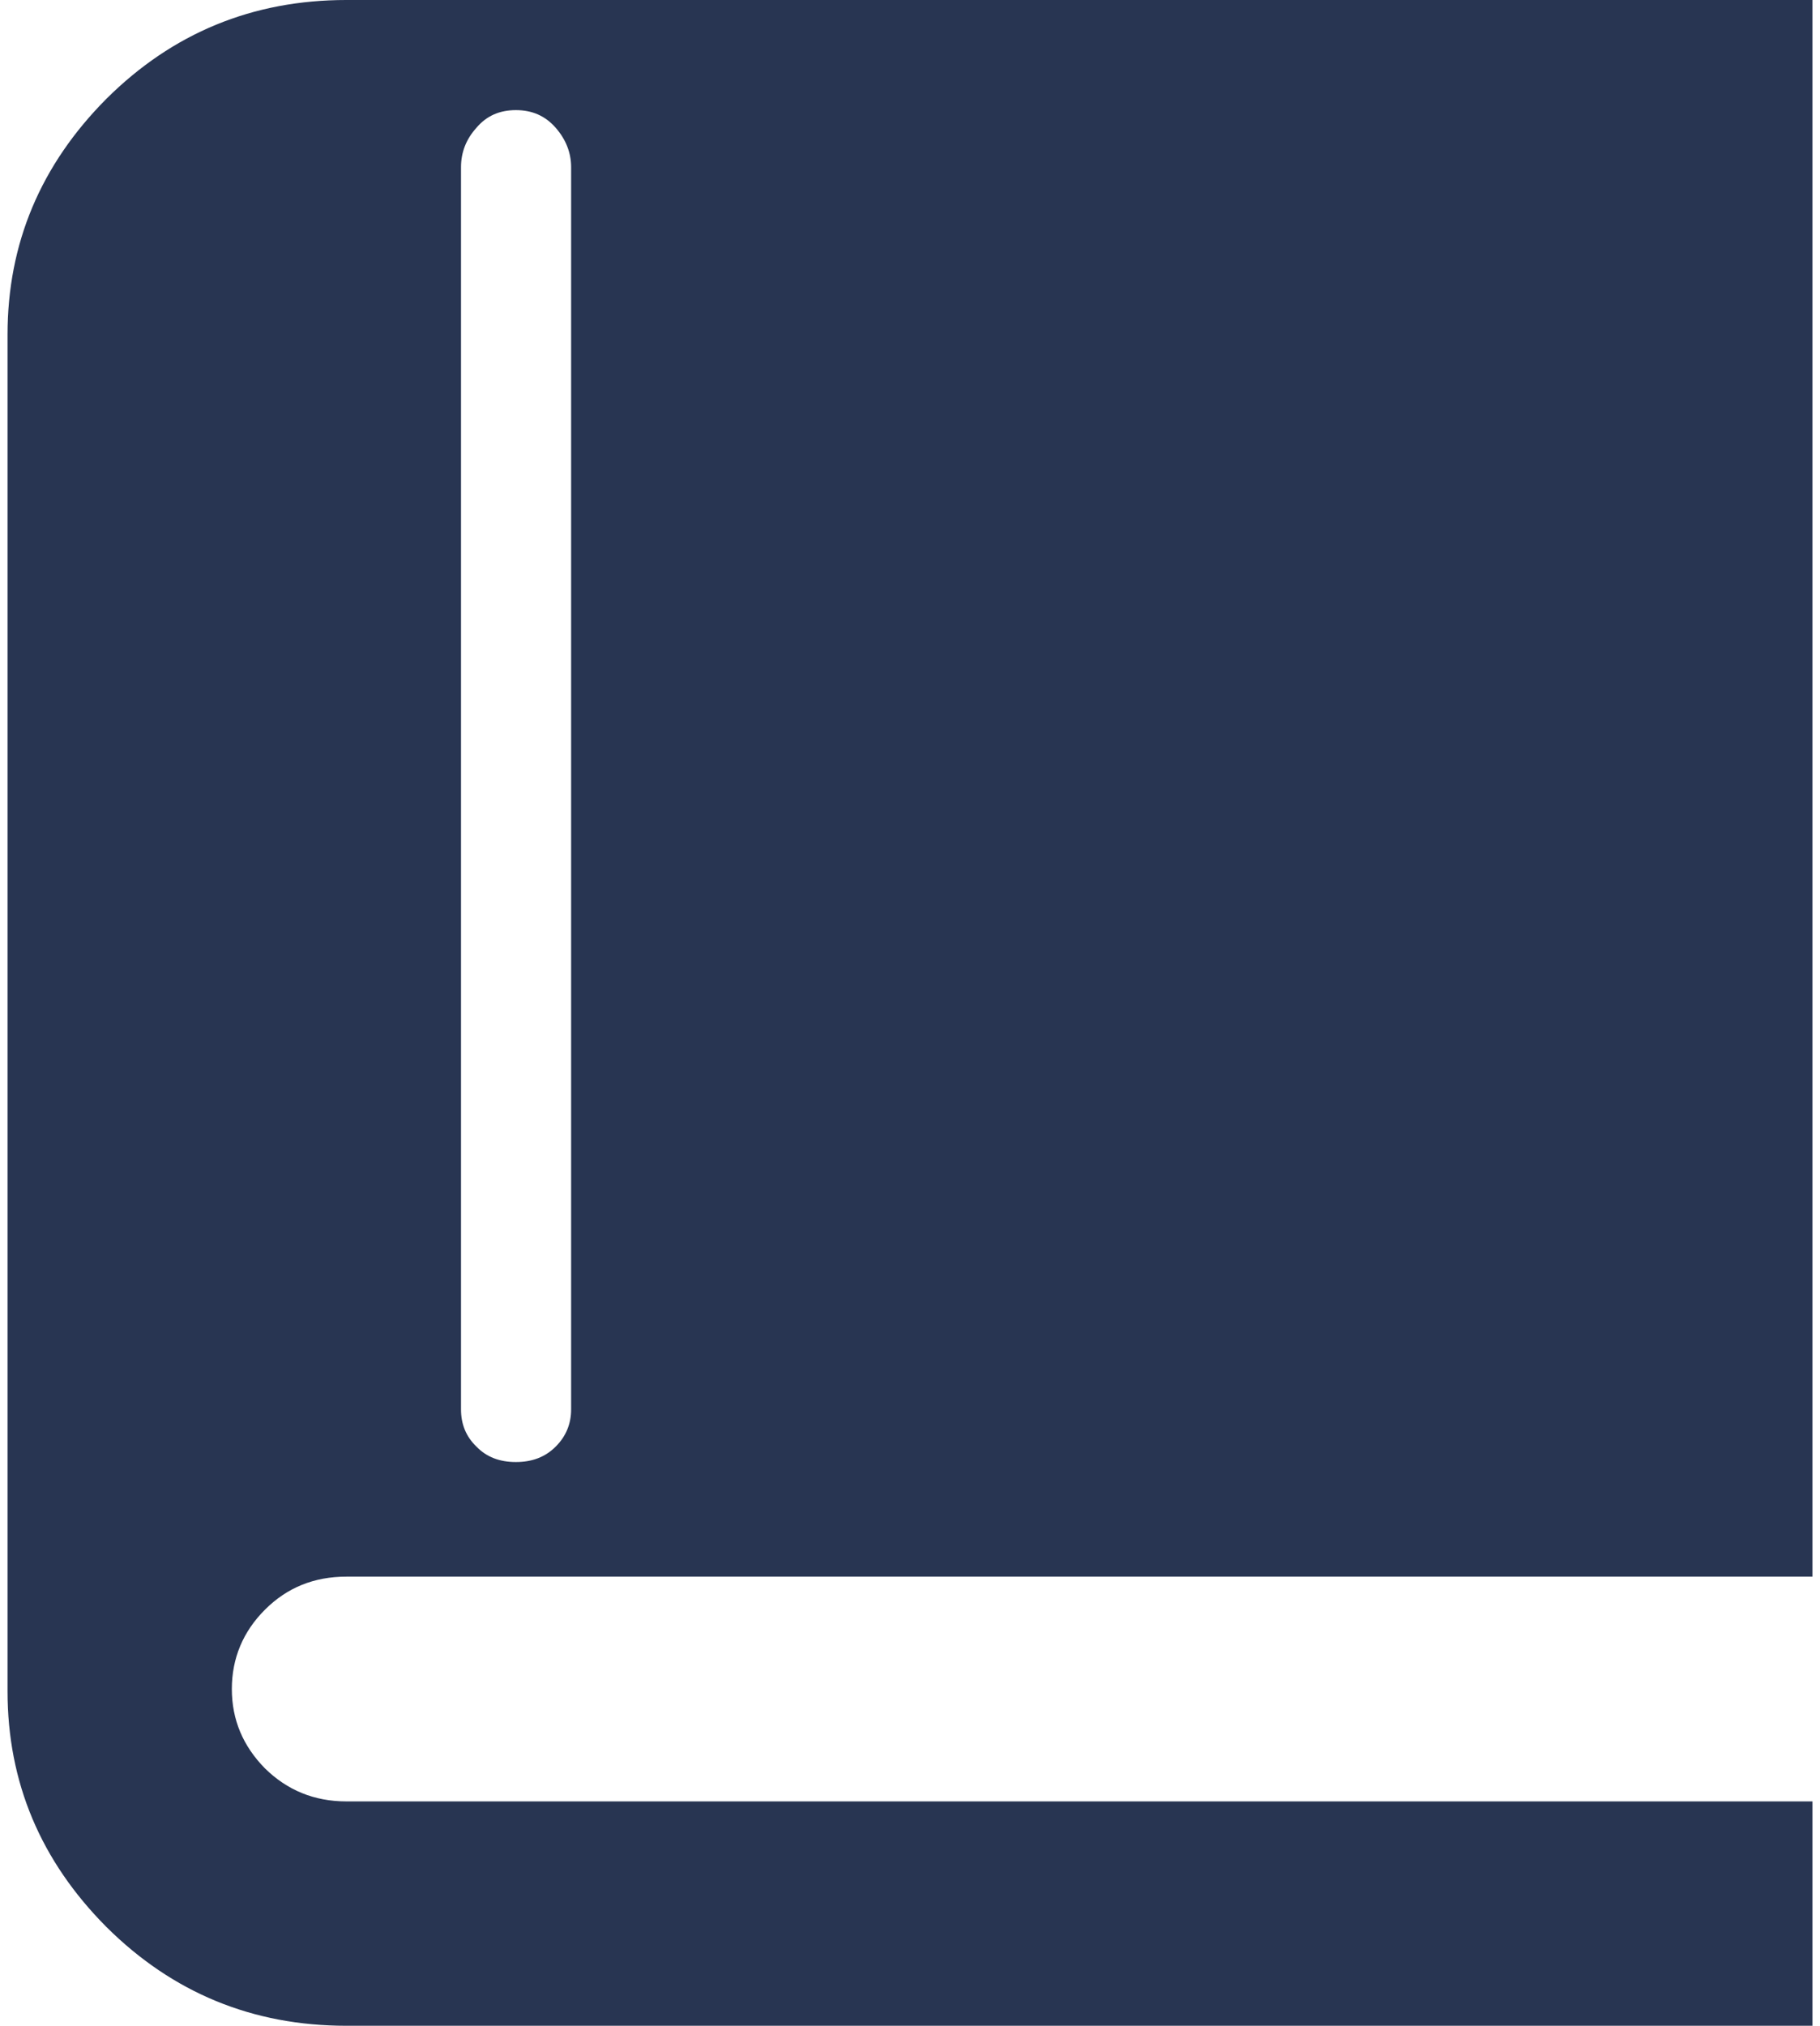 <?xml version="1.0" encoding="UTF-8"?>
<!DOCTYPE svg PUBLIC "-//W3C//DTD SVG 1.0//EN" "http://www.w3.org/TR/2001/REC-SVG-20010904/DTD/svg10.dtd">
<!-- Creator: CorelDRAW 2018 -->
<svg xmlns="http://www.w3.org/2000/svg" xml:space="preserve" width="71px" height="79px" version="1.0" style="shape-rendering:geometricPrecision; text-rendering:geometricPrecision; image-rendering:optimizeQuality; fill-rule:evenodd; clip-rule:evenodd"
viewBox="0 0 4270.76 4791.72"
 xmlns:xlink="http://www.w3.org/1999/xlink">
 <defs>
  <style type="text/css">
   <![CDATA[
    .fil0 {fill:#283552;fill-rule:nonzero}
   ]]>
  </style>
 </defs>
 <g id="Layer_x0020_1">
  <path class="fil0" d="M801.89 4261l3468.87 0 0 530.72 -3468.87 0c-222.27,0 -411.6,-78.2 -568.07,-233.82 -155.62,-156.47 -233.82,-342.24 -233.82,-557.38l0 -3209.33c0,-215.13 78.2,-400.9 233.82,-557.37 156.47,-155.62 345.8,-233.82 568.07,-233.82l3468.87 0 0 3729.35 -3468.87 0c-76.49,0 -140.51,25.81 -192.9,78.27 -51.61,51.54 -78.27,114.63 -78.27,187.56 0,72.92 26.66,135.15 78.27,187.62 52.39,51.54 116.41,78.2 192.9,78.2zm531.64 -927.21l0 -2938.23c0,-34.64 -12.47,-65.72 -36.5,-93.31 -24.88,-28.44 -55.96,-41.77 -94.24,-41.77 -38.2,0 -69.36,13.33 -93.31,41.77 -24.88,27.59 -36.5,58.67 -36.5,93.31l0 2938.23c0,34.65 11.62,64.02 36.5,87.97 23.95,24.88 55.11,36.5 93.31,36.5 38.28,0 69.36,-11.62 94.24,-36.5 24.03,-23.95 36.5,-53.32 36.5,-87.97z"/>
 </g>
</svg>
